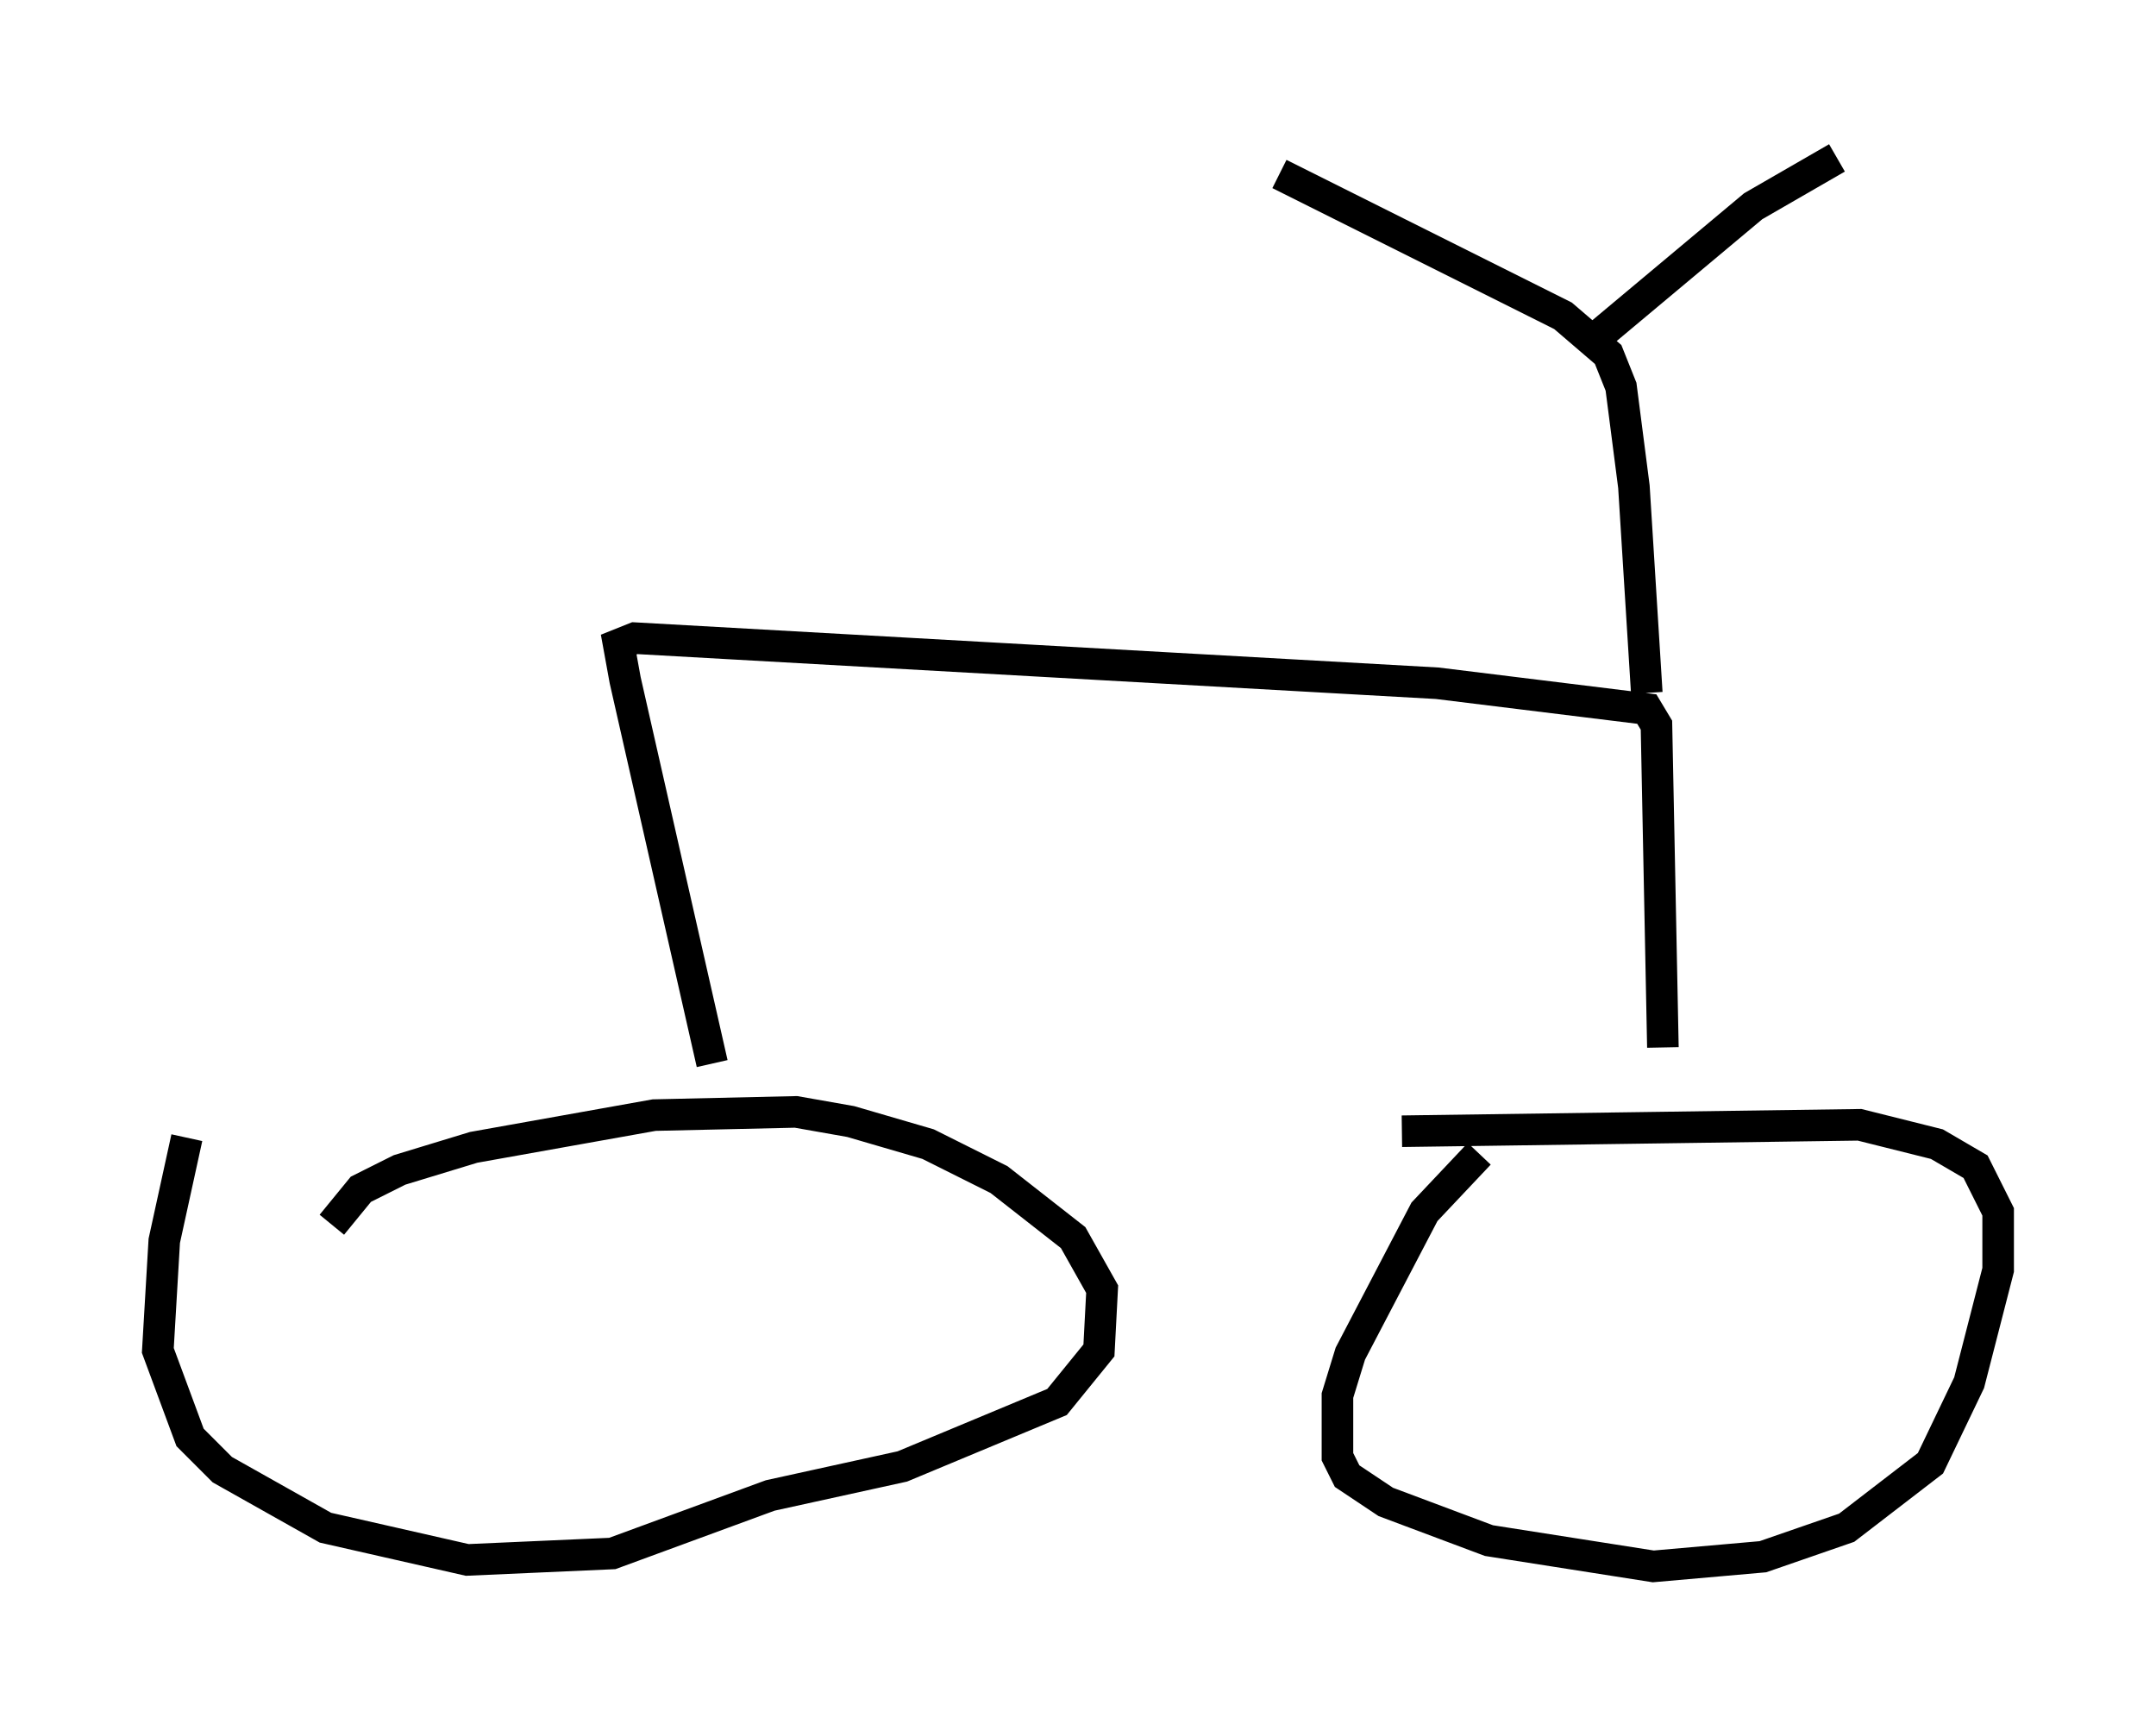 <?xml version="1.0" encoding="utf-8" ?>
<svg baseProfile="full" height="54.611" version="1.1" width="68.29" xmlns="http://www.w3.org/2000/svg" xmlns:ev="http://www.w3.org/2001/xml-events" xmlns:xlink="http://www.w3.org/1999/xlink"><defs /><rect fill="white" height="54.611" width="68.29" x="0" y="0" /><path d="M50.121, 34.809 m-3.267, 1.735 l-1.735, 1.838 -2.348, 4.492 l-0.408, 1.327 0.0, 1.94 l0.306, 0.613 1.225, 0.817 l3.267, 1.225 5.206, 0.817 l3.471, -0.306 2.654, -0.919 l2.654, -2.042 1.225, -2.552 l0.919, -3.573 0.0, -1.838 l-0.715, -1.429 -1.225, -0.715 l-2.45, -0.613 -14.496, 0.204 m-38.486, 0.204 l-0.715, 3.267 -0.204, 3.471 l1.021, 2.756 1.021, 1.021 l3.267, 1.838 4.492, 1.021 l4.594, -0.204 5.002, -1.838 l4.185, -0.919 4.9, -2.042 l1.327, -1.633 0.102, -1.94 l-0.919, -1.633 -2.348, -1.838 l-2.246, -1.123 -2.45, -0.715 l-1.735, -0.306 -4.492, 0.102 l-5.717, 1.021 -2.348, 0.715 l-1.225, 0.613 -0.919, 1.123 m12.046, -5.104 l-2.756, -12.148 -0.204, -1.123 l0.51, -0.204 25.419, 1.429 l6.635, 0.817 0.306, 0.51 l0.204, 10.208 m-0.51, -11.229 l-0.408, -6.533 -0.408, -3.165 l-0.408, -1.021 -1.429, -1.225 l-8.983, -4.492 m10.004, 5.206 l5.002, -4.185 2.654, -1.531 " fill="none" stroke="black" stroke-width="1" /></svg>